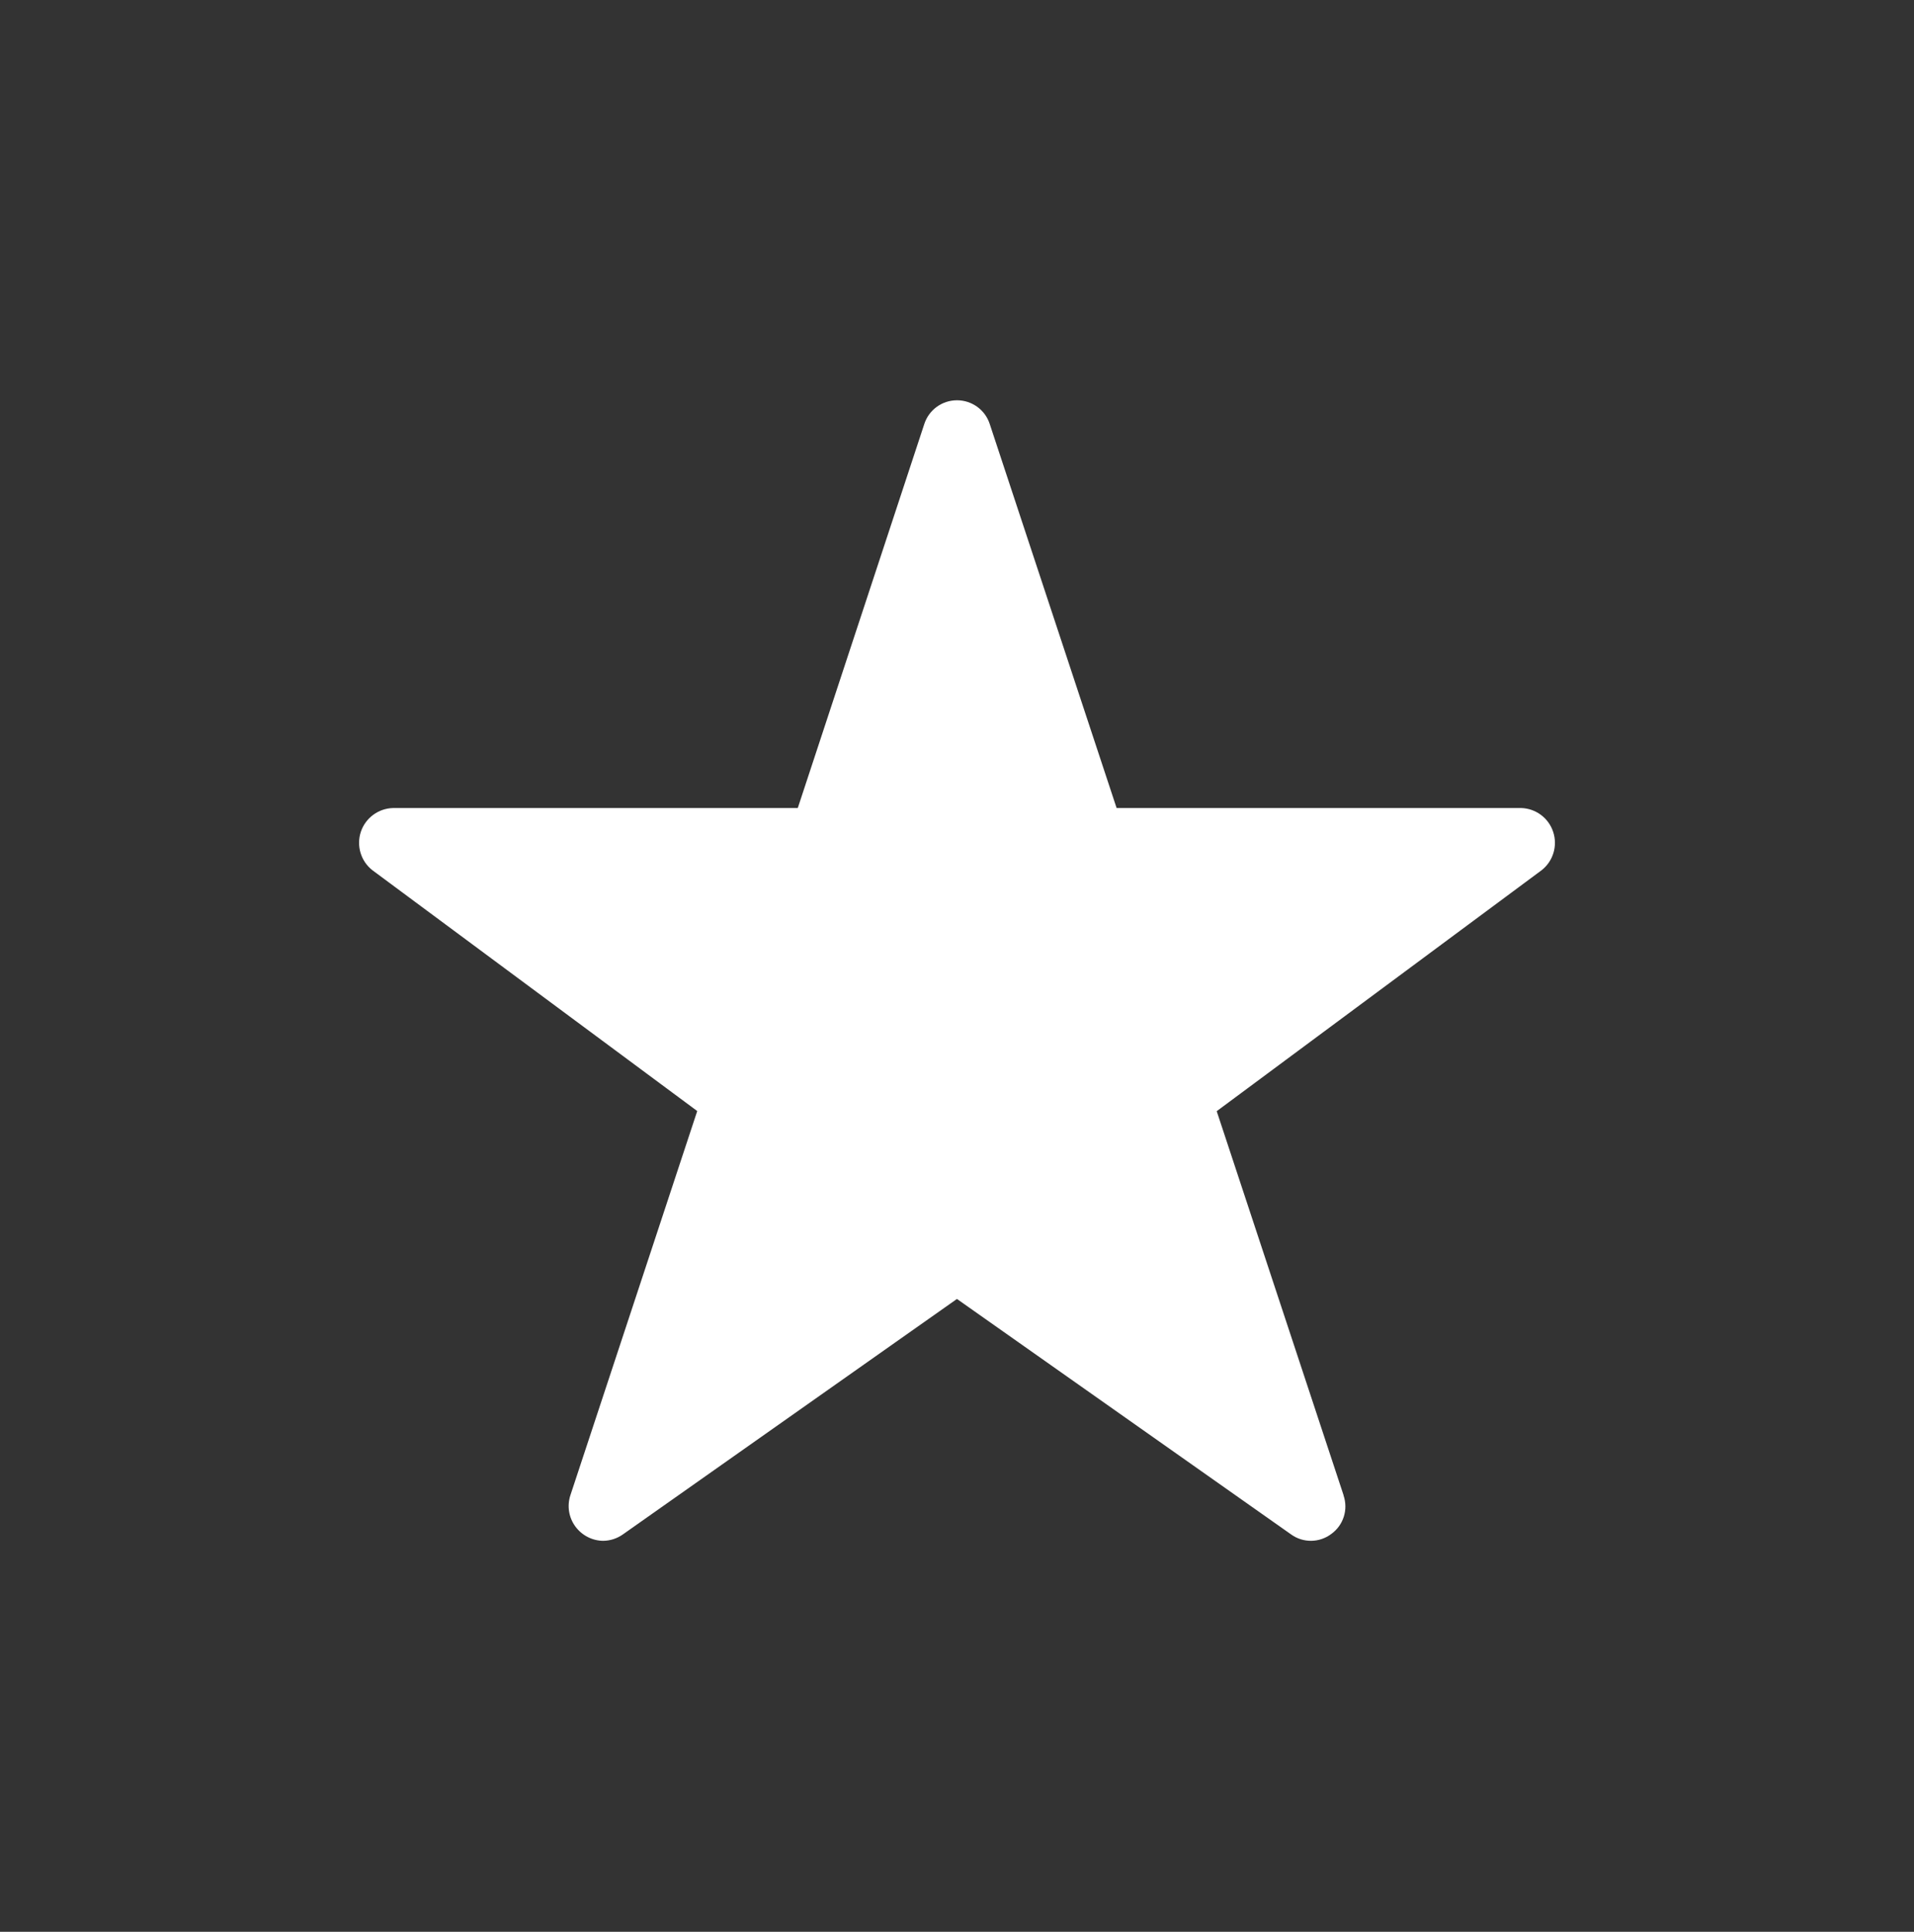<svg width="110" height="111" viewBox="0 0 110 111" fill="none" xmlns="http://www.w3.org/2000/svg">
<rect x="0" y="0" width="110" height="111" fill="#333333" stroke="none"/>
<path d="M88.602 50L69.926 63.848L77.219 85.922L77.215 85.926C77.493 86.738 77.211 87.633 76.516 88.137C75.832 88.656 74.891 88.668 74.196 88.164L54.997 74.637L35.802 88.164C35.466 88.402 35.071 88.531 34.661 88.535C34.028 88.527 33.435 88.219 33.06 87.703C32.688 87.191 32.583 86.531 32.778 85.926L40.071 63.84L21.399 50C20.735 49.48 20.474 48.593 20.739 47.793C21.009 46.992 21.755 46.445 22.602 46.429H45.849L53.122 24.359C53.388 23.547 54.145 23 55.001 23C55.856 23 56.614 23.547 56.88 24.359L64.173 46.429H87.423C88.263 46.453 89.001 47 89.263 47.8C89.528 48.601 89.262 49.48 88.602 50Z" fill="white"/>
</svg>
